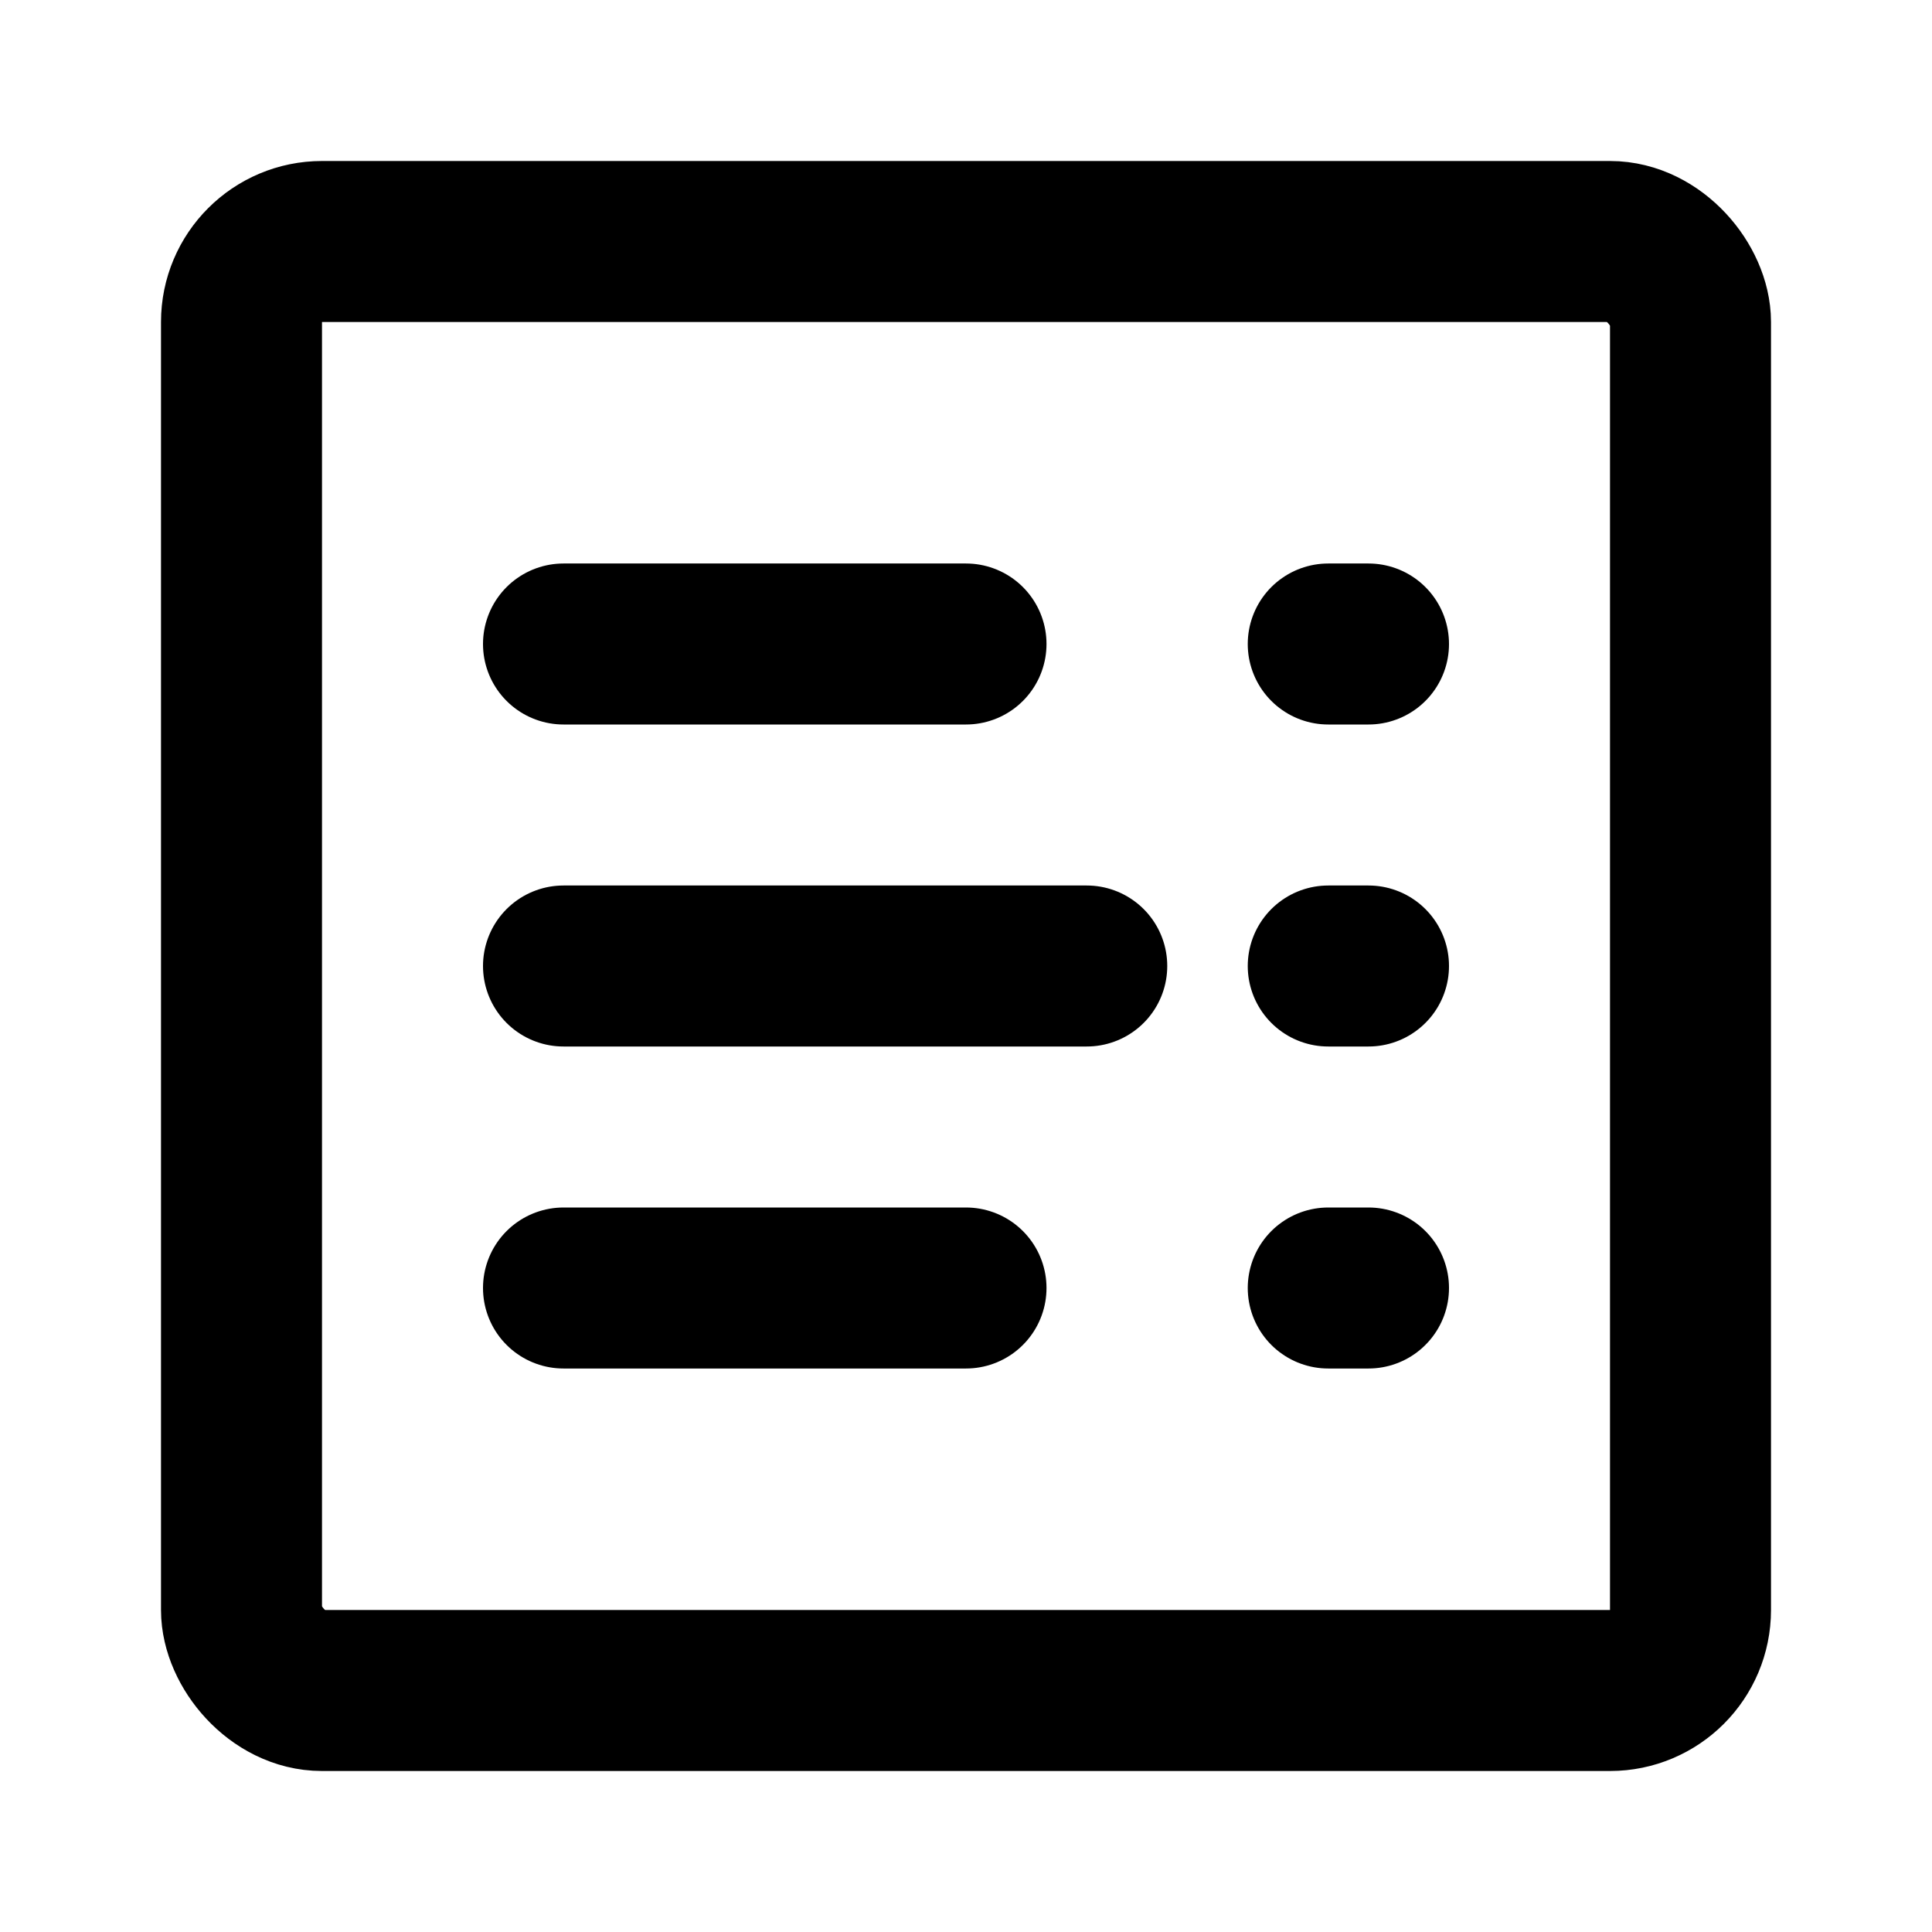 <svg width="24" height="24" viewBox="0 0 24 24" fill="none" xmlns="http://www.w3.org/2000/svg">
    <rect x="3" y="3" width="18" height="18" rx="1" stroke="currentColor" stroke-width="2"/>
    <path d="M7 8h5m5 0h-.5m.5 4h-.5m.5 4h-.5M7 16h5m-5-4h6.5" stroke="currentColor" stroke-width="2" stroke-linecap="round" stroke-linejoin="round"/>
</svg>
